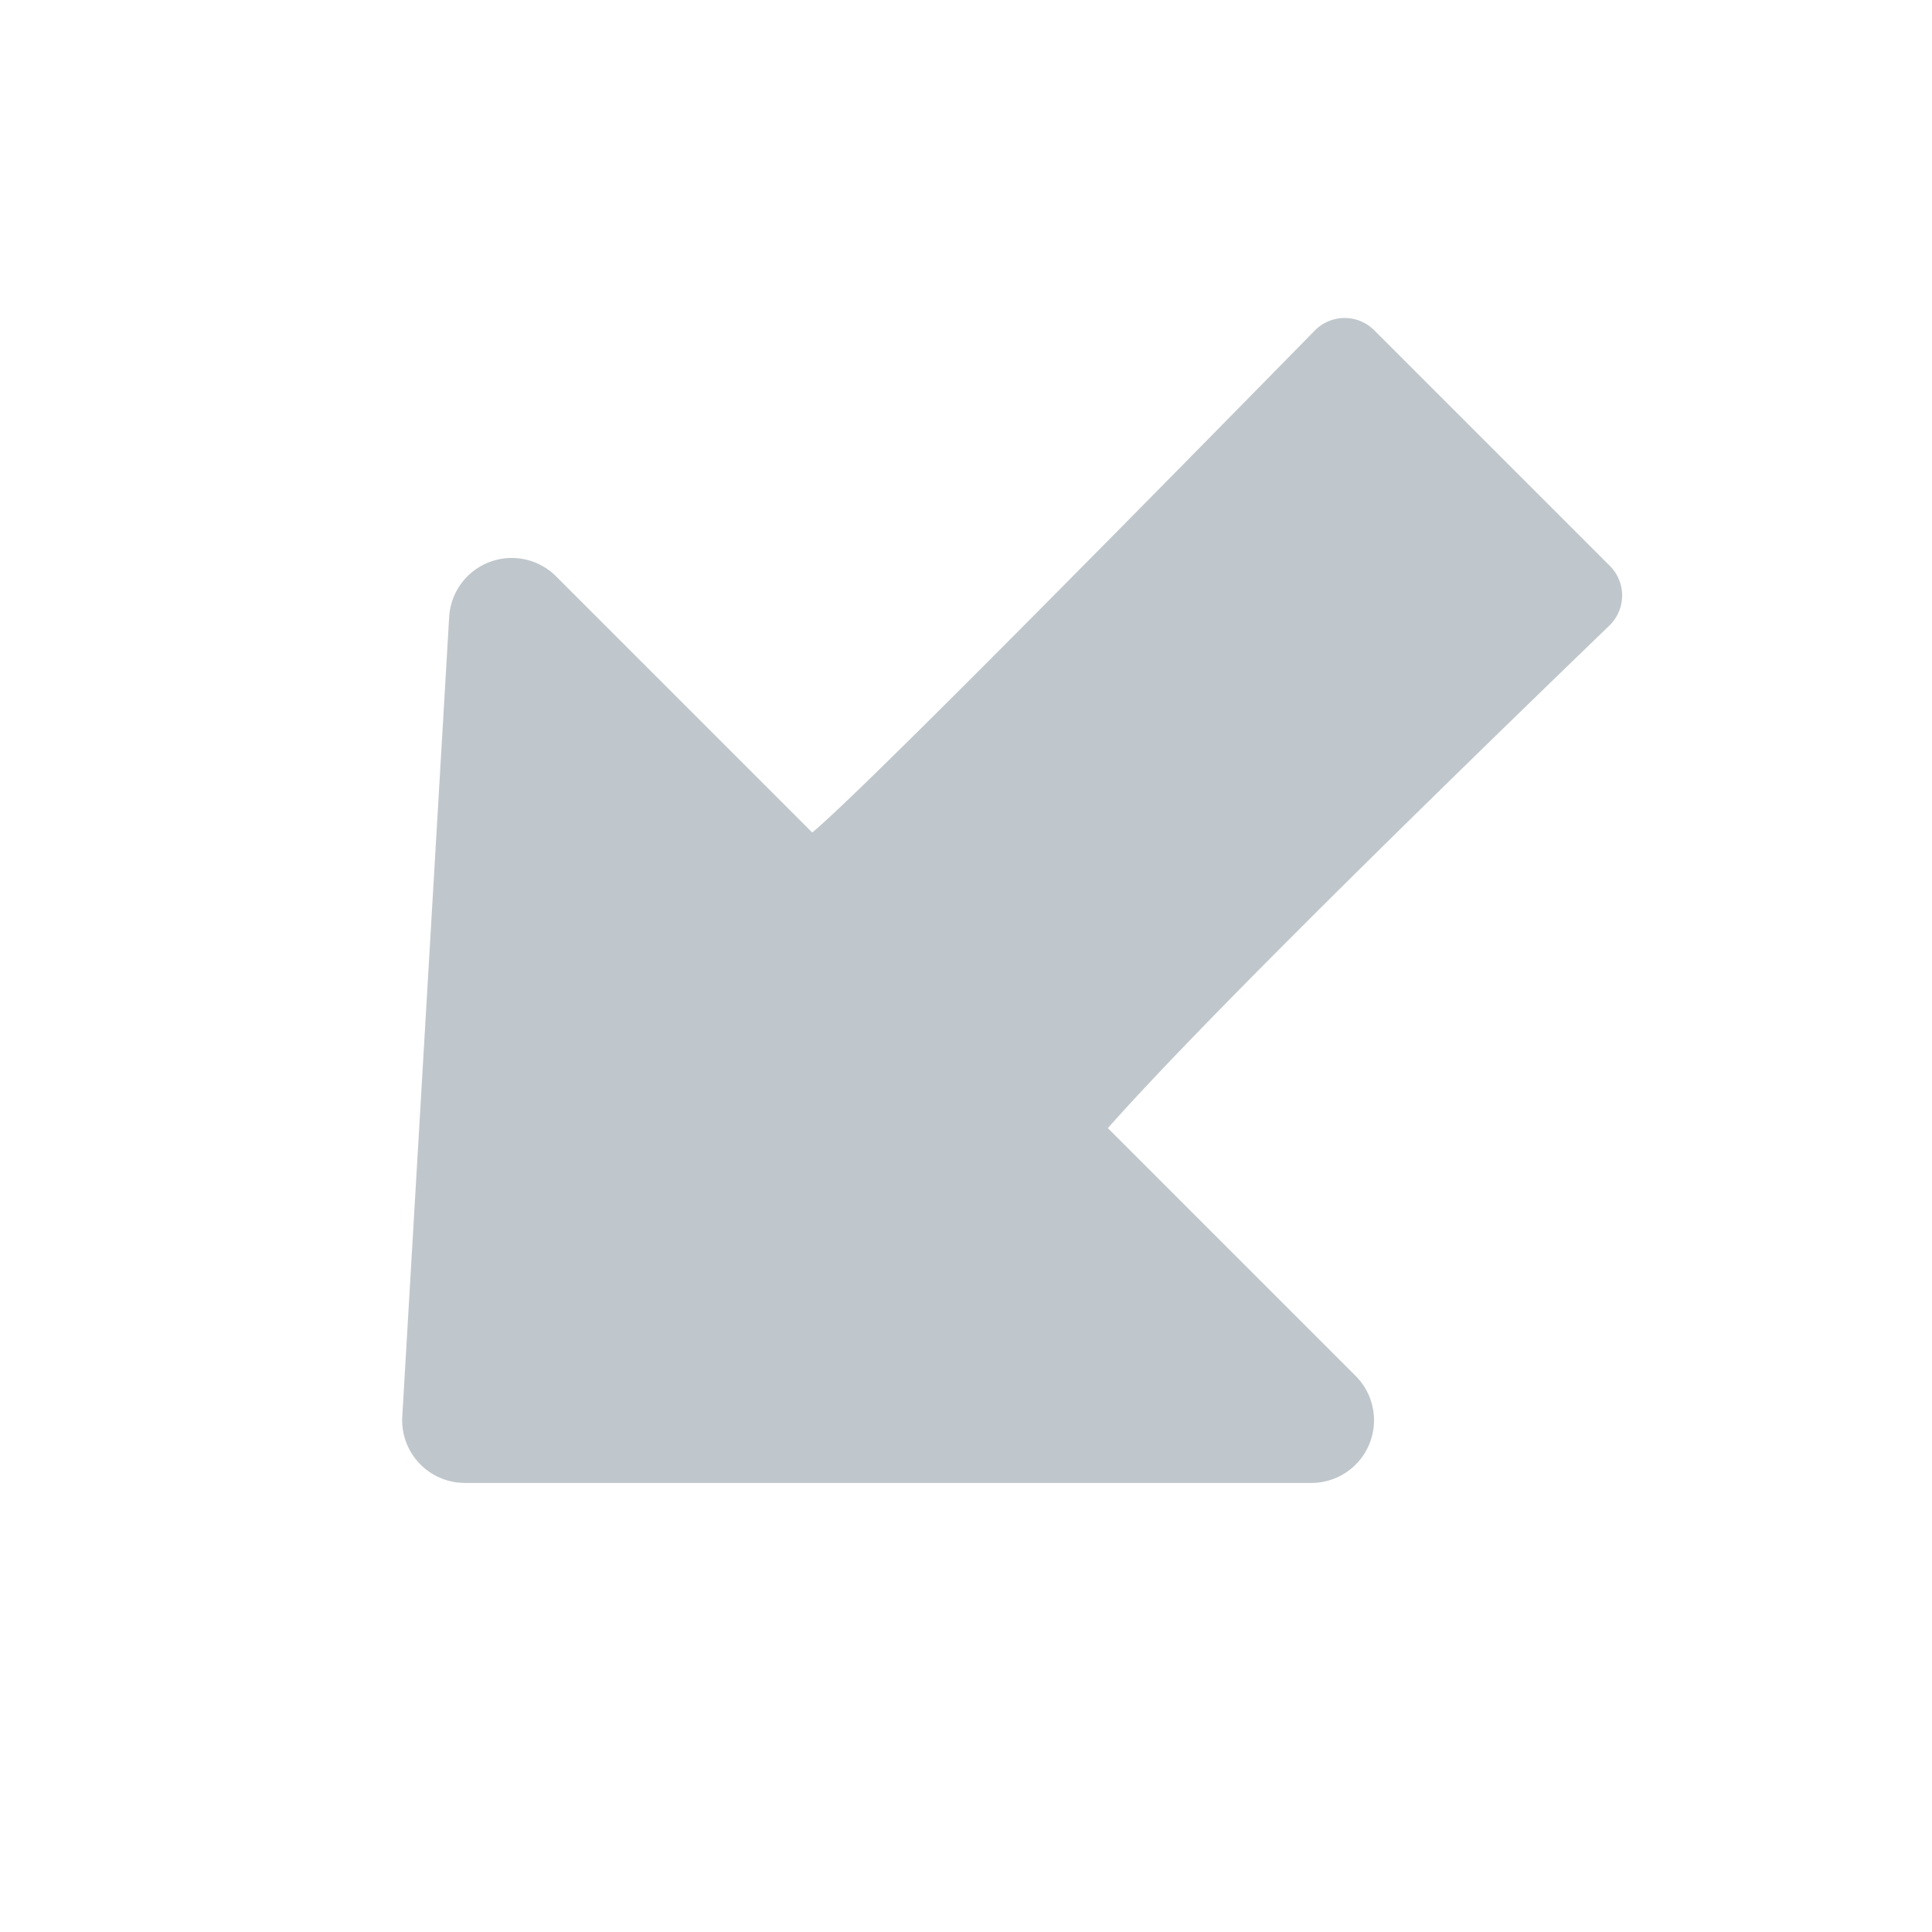 <svg xmlns="http://www.w3.org/2000/svg" width="31.468" height="31.468" viewBox="0 0 31.468 31.468"><g transform="translate(-239 -810.956)"><path d="M11.791,6.918v-5.9a1.021,1.021,0,0,0-1.7-.763L.343,8.923a1.021,1.021,0,0,0-.085,1.442l.041.044,9.748,9.748a1.021,1.021,0,0,0,1.744-.722V13.728q2.752-.166,11.564-.012h0a.681.681,0,0,0,.693-.669s0-.008,0-.012V7.606a.681.681,0,0,0-.681-.681H23.36Q12.879,7.027,11.791,6.918Z" transform="translate(239 827.961) rotate(-45)" fill="#c0c7cc"/></g></svg>